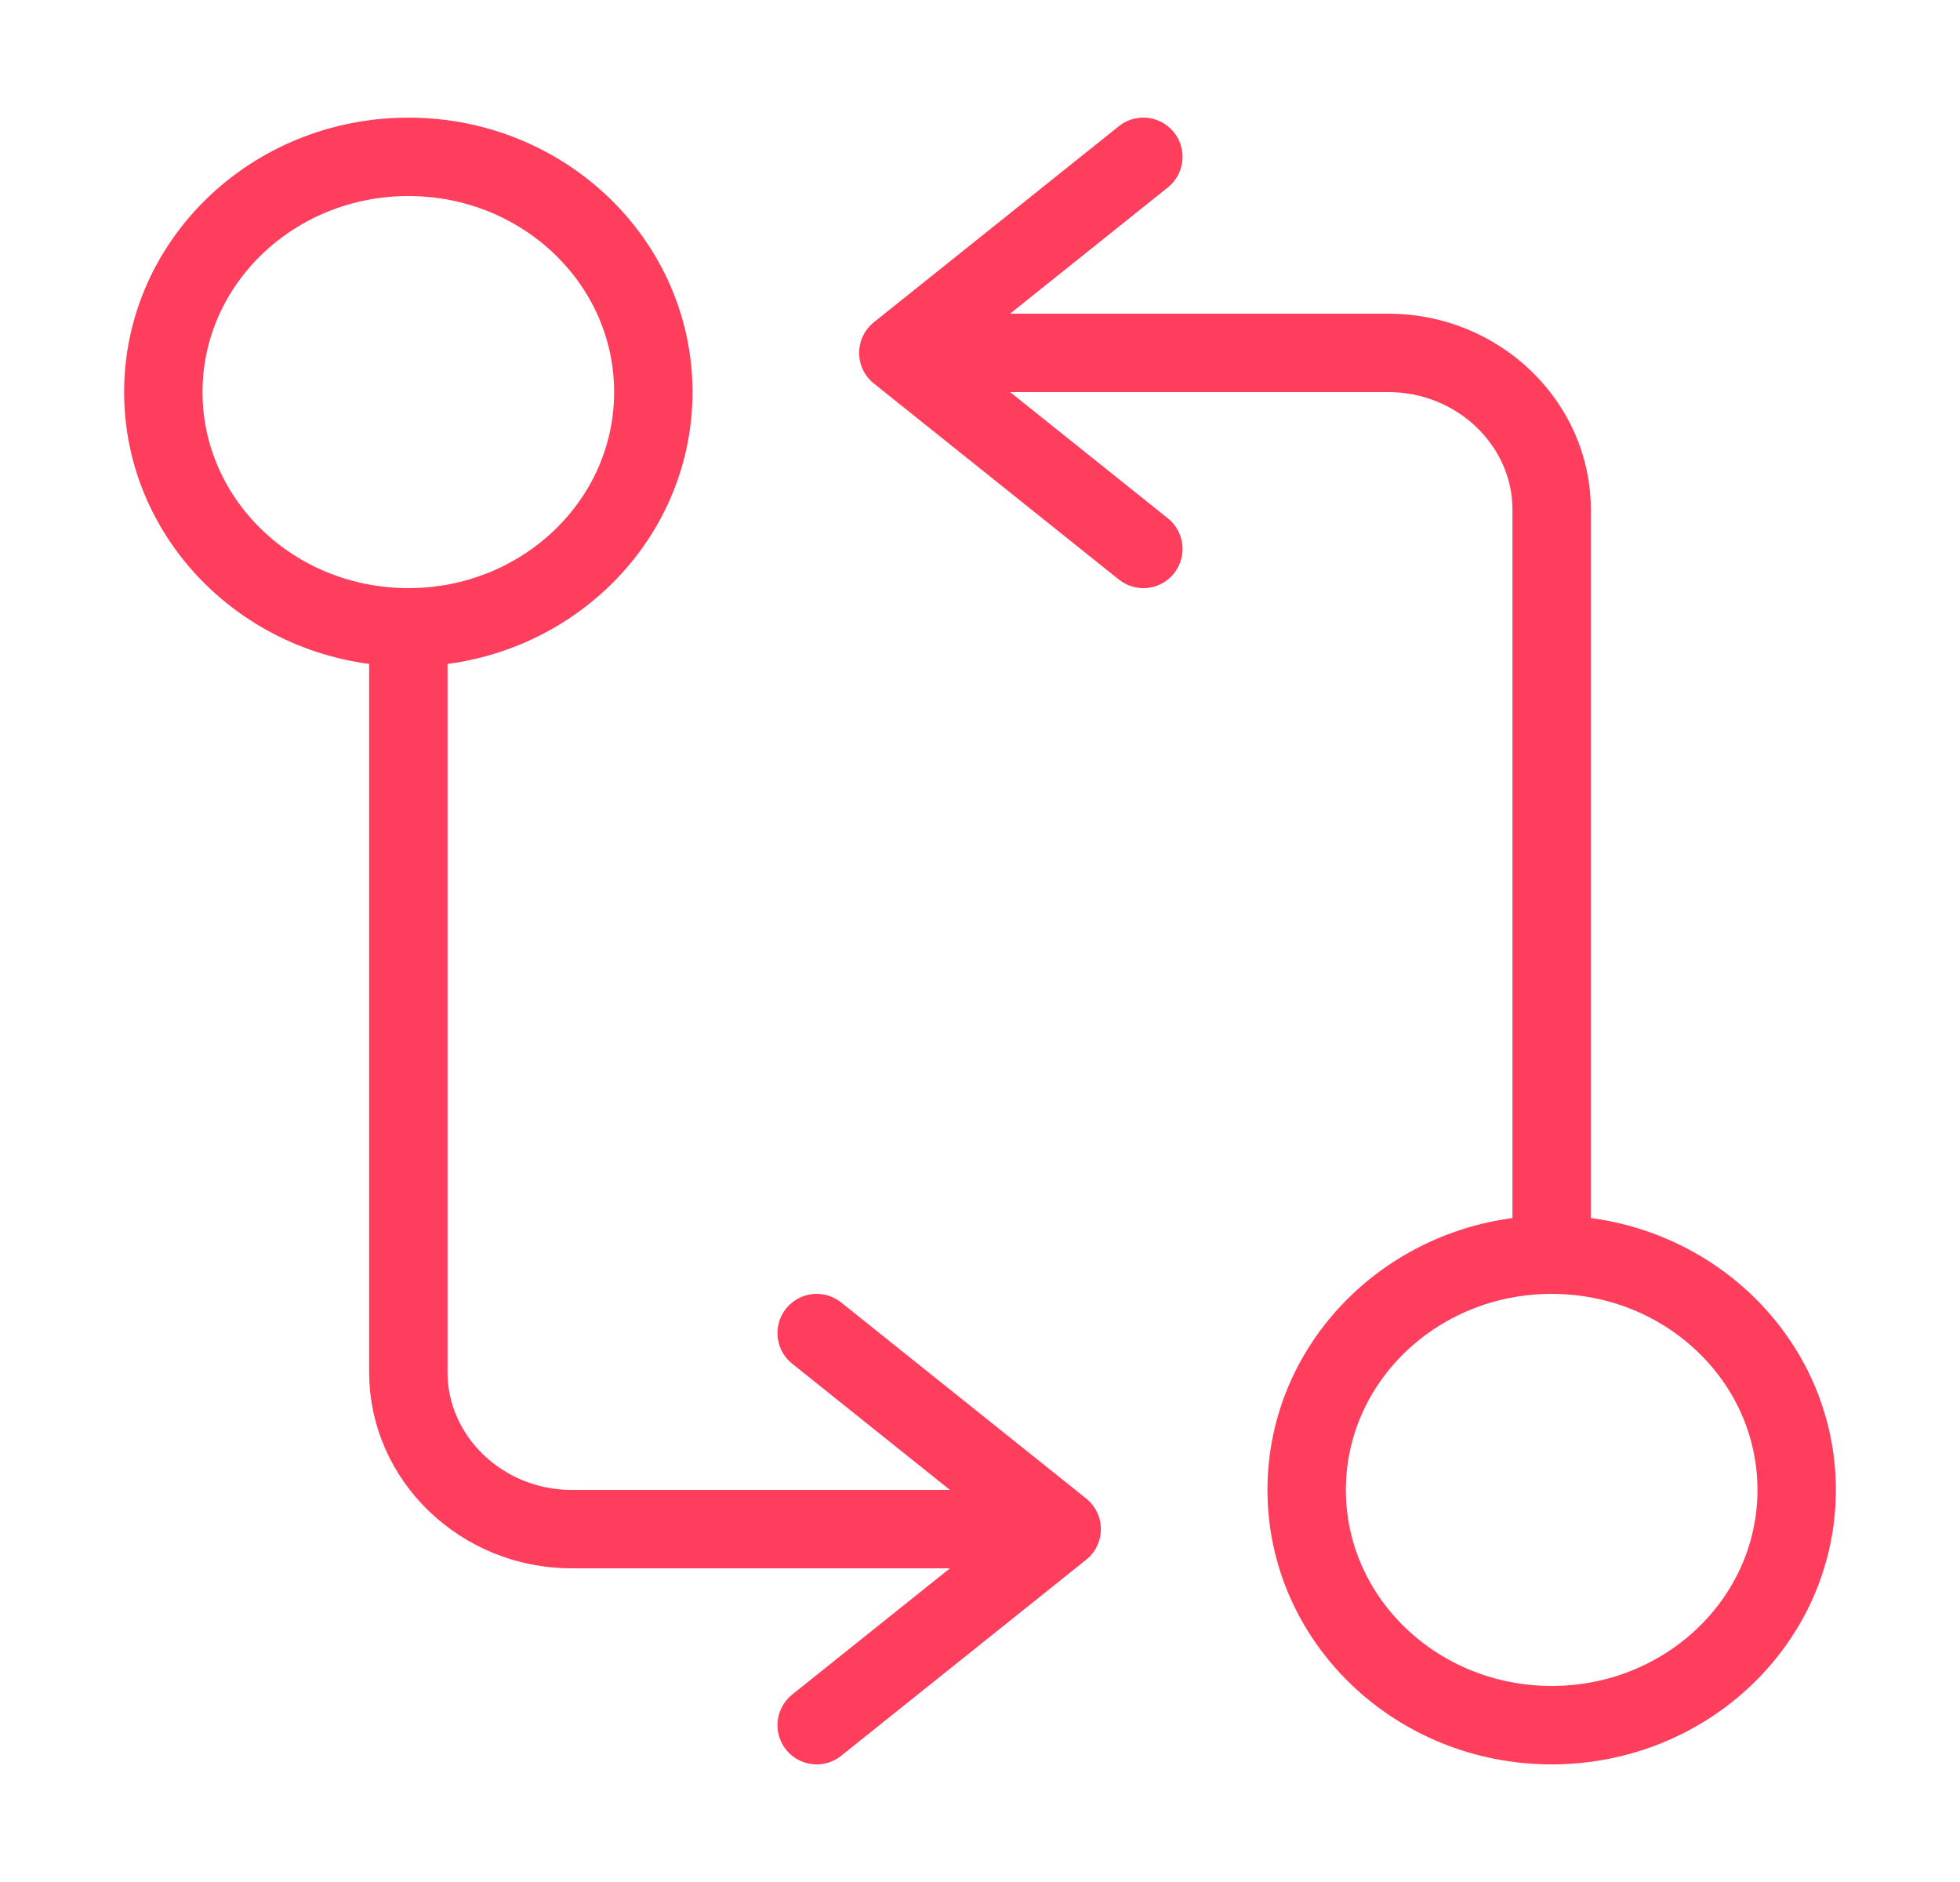 <svg width="75" height="72" viewBox="0 0 75 72" fill="none" xmlns="http://www.w3.org/2000/svg">
<g id="vuesax/linear/programming-arrows">
<g id="programming-arrows">
<path id="Vector" d="M59.375 48V19.5C59.375 16.2 56.562 13.5 53.125 13.5H35.938" stroke="#FF3D5D" stroke-width="3" stroke-linecap="round" stroke-linejoin="round"/>
<path id="Vector_2" d="M43.75 6L34.375 13.5L43.75 21" stroke="#FF3D5D" stroke-width="3" stroke-linecap="round" stroke-linejoin="round"/>
<path id="Vector_3" d="M59.375 66C64.553 66 68.75 61.971 68.75 57C68.75 52.029 64.553 48 59.375 48C54.197 48 50 52.029 50 57C50 61.971 54.197 66 59.375 66Z" stroke="#FF3D5D" stroke-width="3" stroke-linecap="round" stroke-linejoin="round"/>
<path id="Vector_4" d="M15.625 24V52.5C15.625 55.8 18.438 58.5 21.875 58.5H39.062" stroke="#FF3D5D" stroke-width="3" stroke-linecap="round" stroke-linejoin="round"/>
<path id="Vector_5" d="M31.25 66L40.625 58.5L31.25 51" stroke="#FF3D5D" stroke-width="3" stroke-linecap="round" stroke-linejoin="round"/>
<path id="Vector_6" d="M15.625 24C20.803 24 25 19.971 25 15C25 10.029 20.803 6 15.625 6C10.447 6 6.25 10.029 6.25 15C6.25 19.971 10.447 24 15.625 24Z" stroke="#FF3D5D" stroke-width="3" stroke-linecap="round" stroke-linejoin="round"/>
</g>
</g>
</svg>
